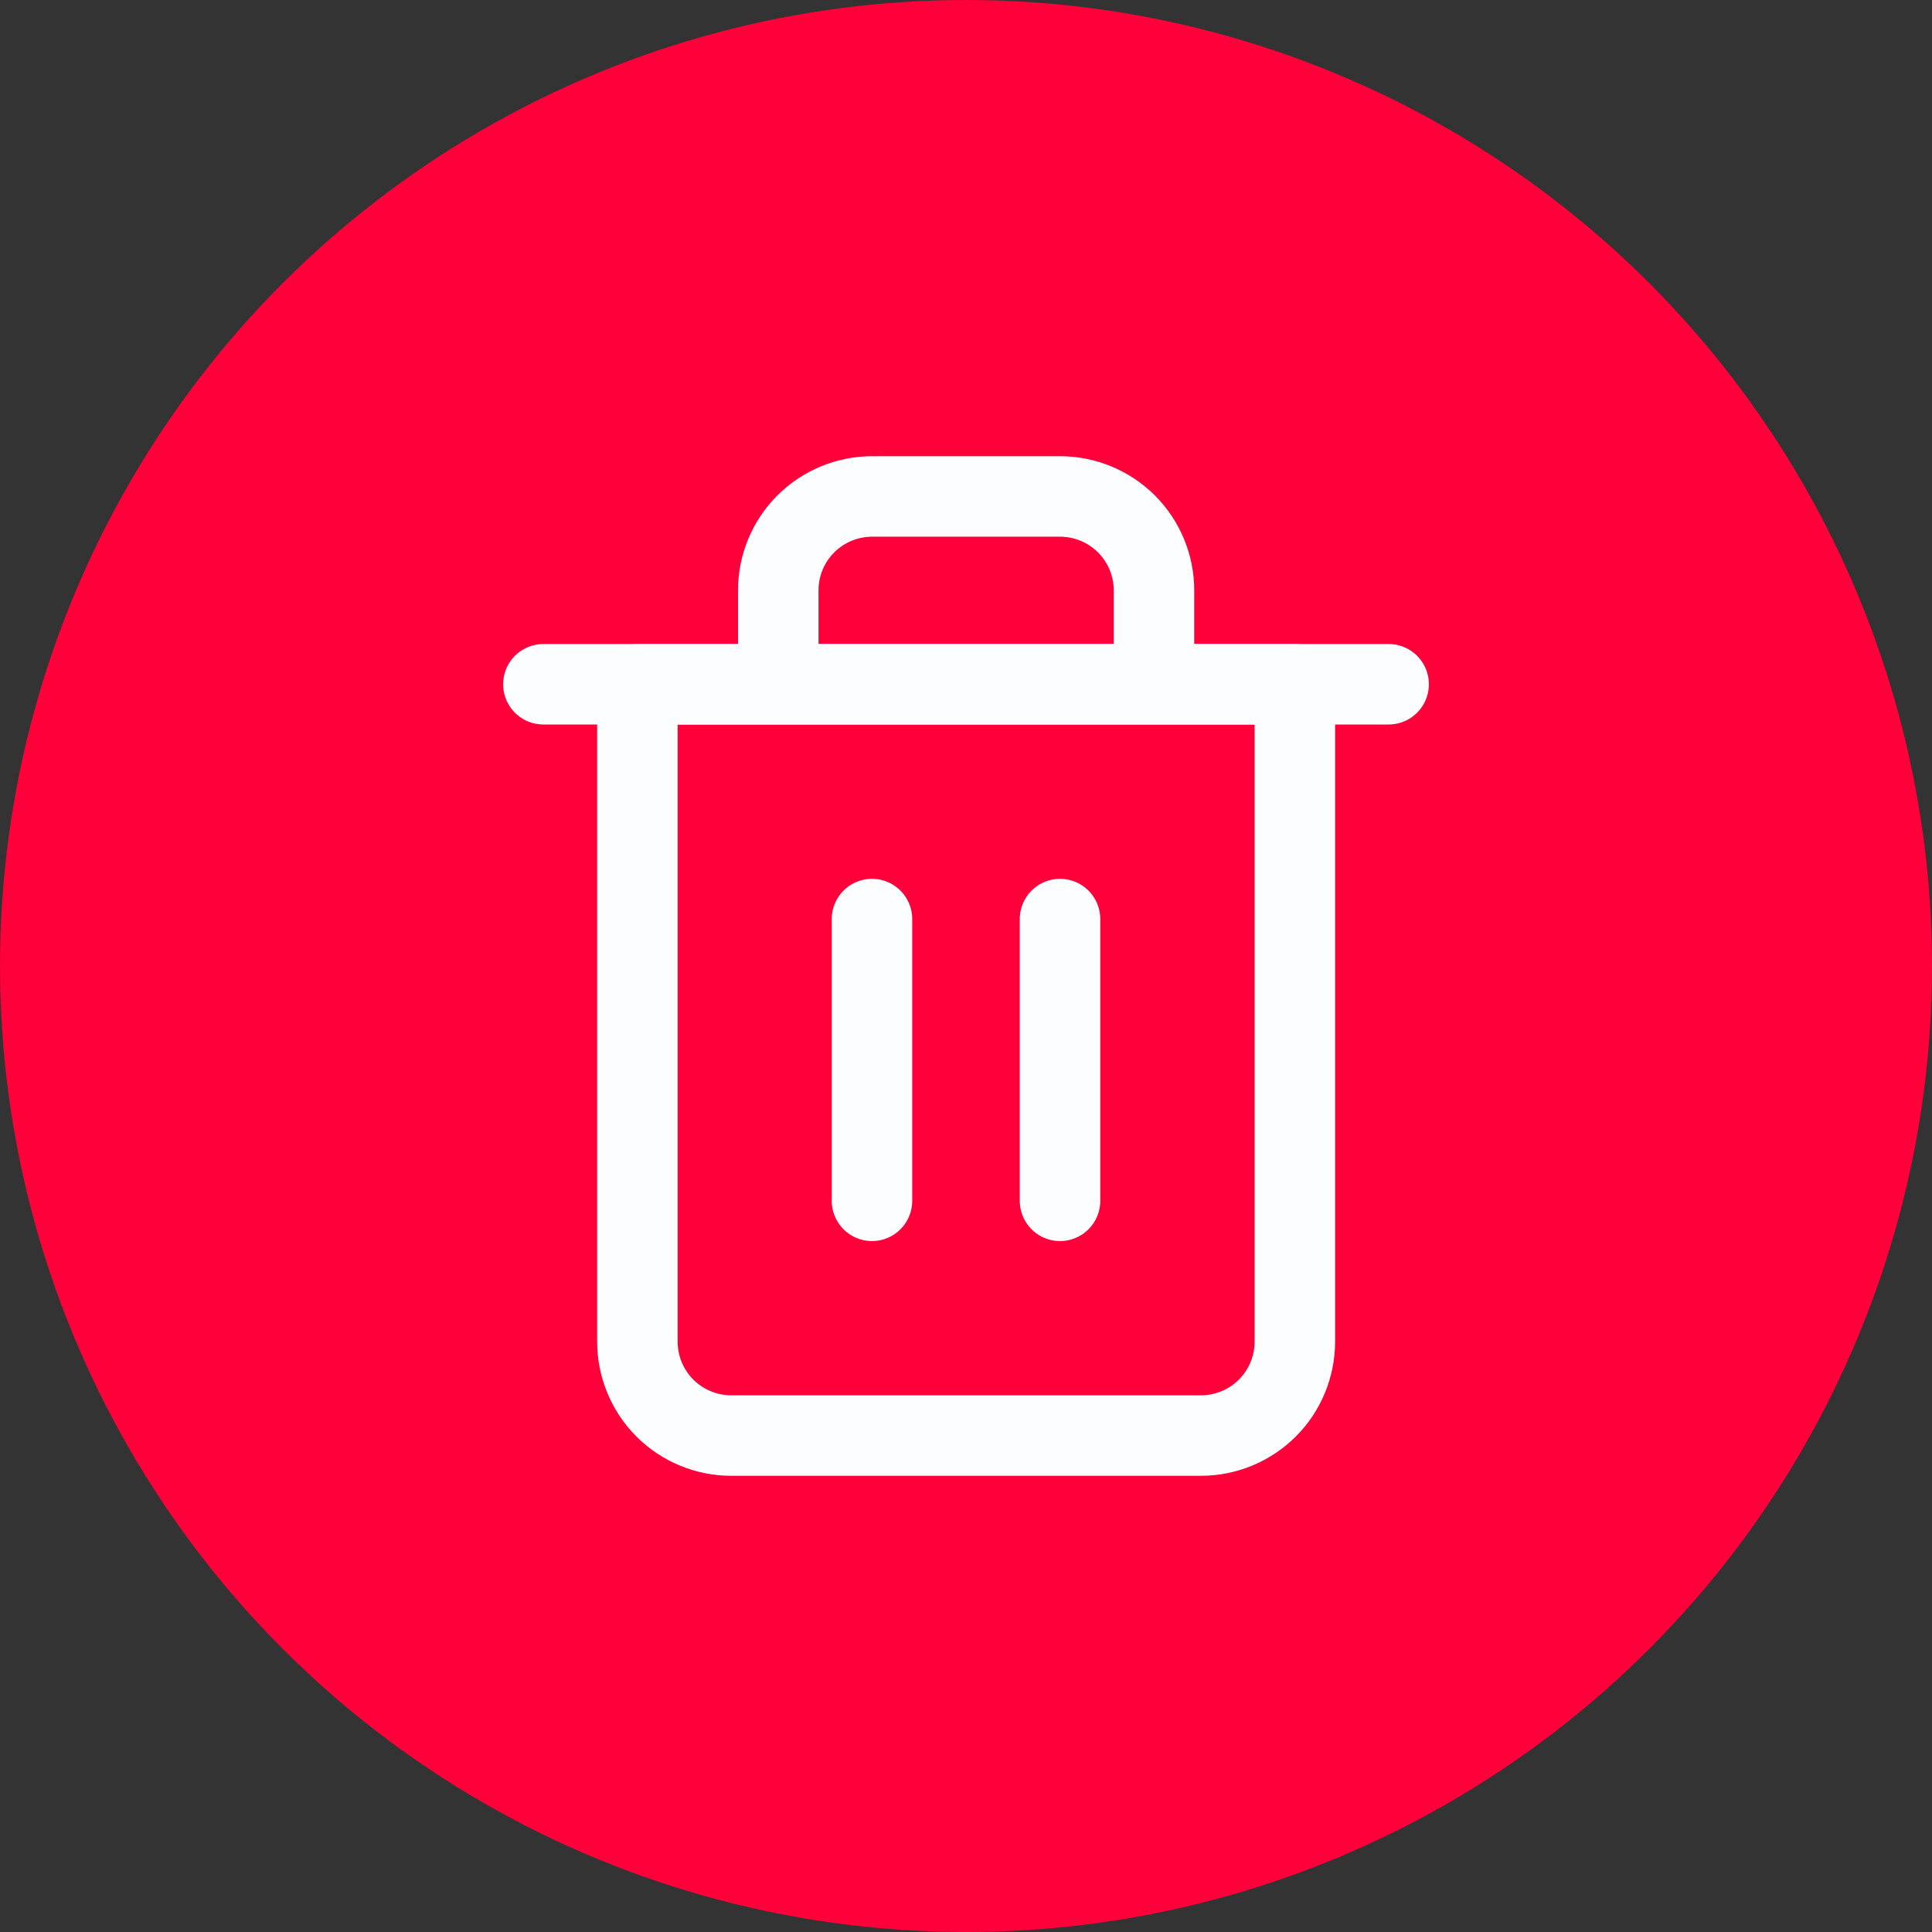 <svg width="24" height="24" viewBox="0 0 24 24" fill="none" xmlns="http://www.w3.org/2000/svg">
<rect x="0" y="0" width="24" height="24" fill="#333333" stroke="none"/>
<circle cx="12" cy="12" r="11.5" fill="#FF003A" stroke="#FF003A"/>
<path d="M6.75 8.5H7.917H17.25" stroke="#FBFDFF" stroke-linecap="round" stroke-linejoin="round"/>
<path d="M9.668 8.5V7.333C9.668 7.024 9.791 6.727 10.01 6.508C10.229 6.29 10.525 6.167 10.835 6.167H13.168C13.477 6.167 13.774 6.29 13.993 6.508C14.212 6.727 14.335 7.024 14.335 7.333V8.5M16.085 8.5V16.667C16.085 16.976 15.962 17.273 15.743 17.492C15.524 17.71 15.227 17.833 14.918 17.833H9.085C8.775 17.833 8.478 17.71 8.26 17.492C8.041 17.273 7.918 16.976 7.918 16.667V8.5H16.085Z" stroke="#FBFDFF" stroke-linecap="round" stroke-linejoin="round"/>
<path d="M10.832 11.417V14.917" stroke="#FBFDFF" stroke-linecap="round" stroke-linejoin="round"/>
<path d="M13.168 11.417V14.917" stroke="#FBFDFF" stroke-linecap="round" stroke-linejoin="round"/>
</svg>
